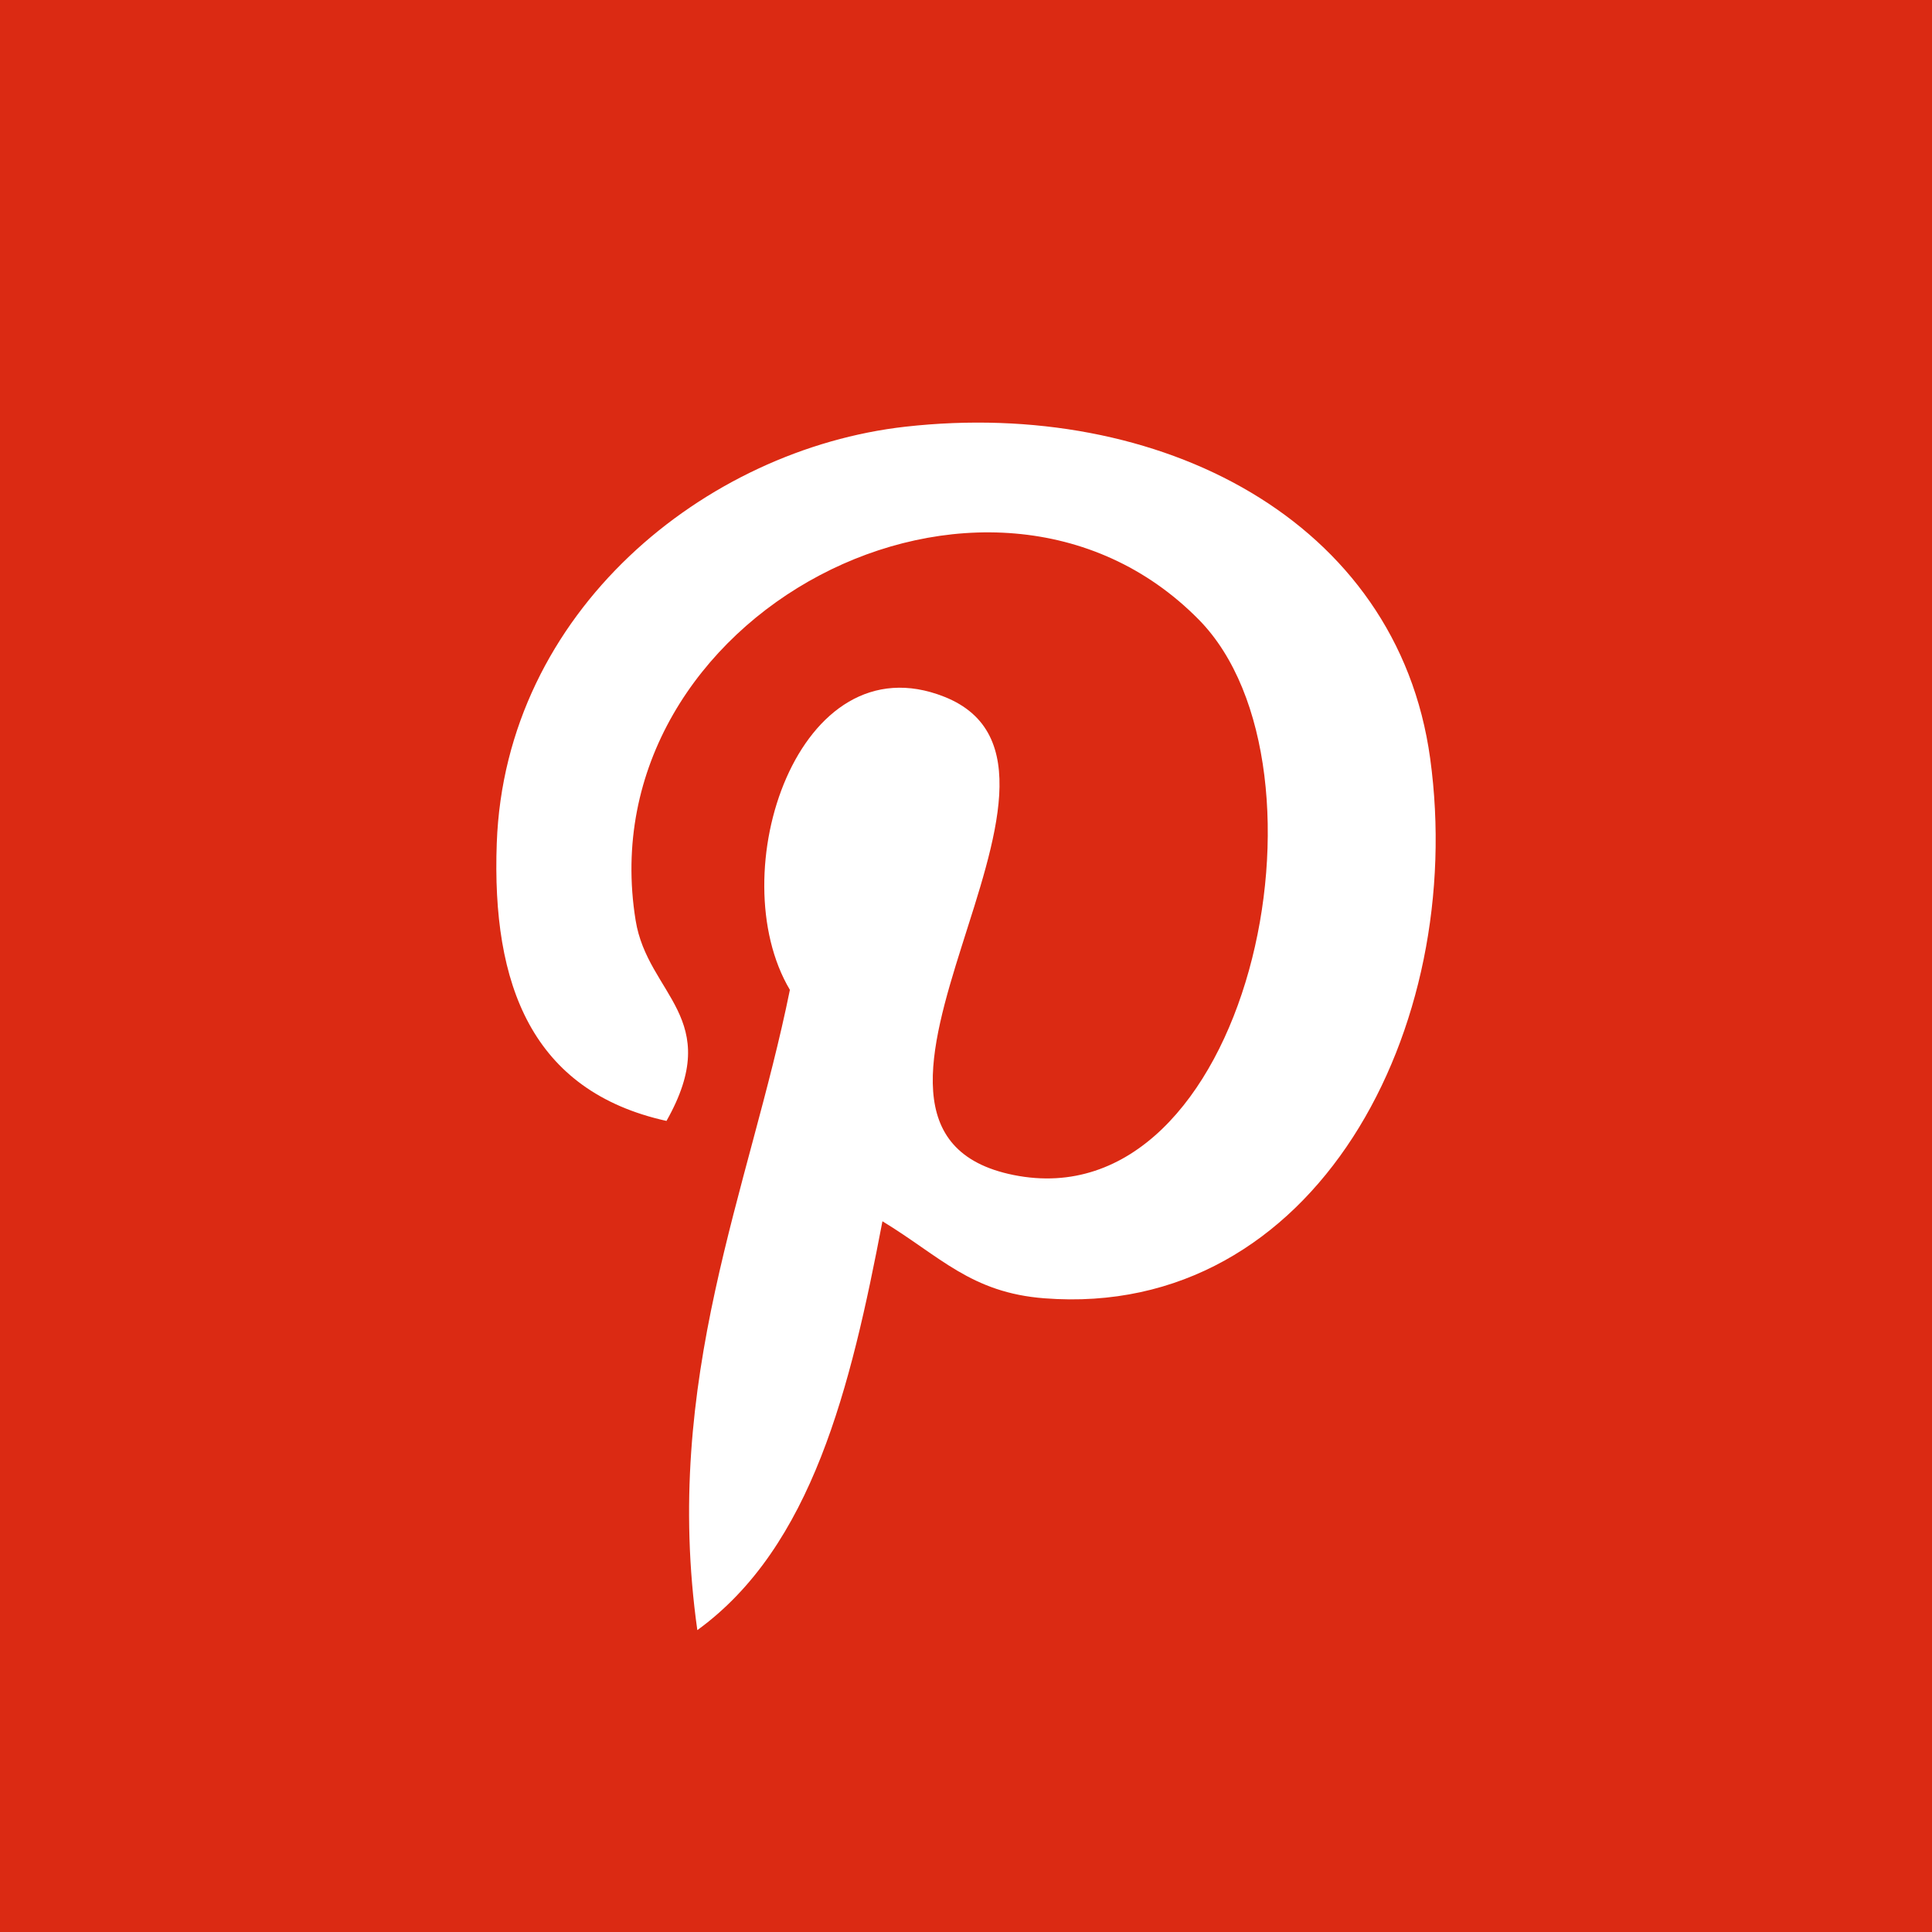 <?xml version="1.0" encoding="utf-8"?>
<!-- Generator: Adobe Illustrator 17.1.0, SVG Export Plug-In . SVG Version: 6.00 Build 0)  -->
<!DOCTYPE svg PUBLIC "-//W3C//DTD SVG 1.1//EN" "http://www.w3.org/Graphics/SVG/1.1/DTD/svg11.dtd">
<svg version="1.1" id="Layer_1" xmlns="http://www.w3.org/2000/svg" xmlns:xlink="http://www.w3.org/1999/xlink" x="0px" y="0px"
	 viewBox="0 0 32 32" enable-background="new 0 0 32 32" xml:space="preserve">
<rect fill="#DB2A13" width="32" height="32"/>
<path fill="#FFFFFF" d="M14.616,20.228C14.091,22.981,13.45,25.621,11.55,27c-0.586-4.162,0.861-7.287,1.533-10.605
	c-1.146-1.93,0.138-5.812,2.556-4.855c2.975,1.177-2.576,7.173,1.15,7.922c3.891,0.782,5.479-6.75,3.067-9.199
	c-3.486-3.538-10.148-0.082-9.328,4.981c0.199,1.238,1.478,1.614,0.511,3.322c-2.231-0.494-2.897-2.254-2.811-4.6
	c0.138-3.839,3.45-6.527,6.772-6.899c4.202-0.471,8.145,1.542,8.688,5.494c0.613,4.46-1.895,9.291-6.389,8.943
	C16.082,21.411,15.571,20.808,14.616,20.228L14.616,20.228z"/>
</svg>
